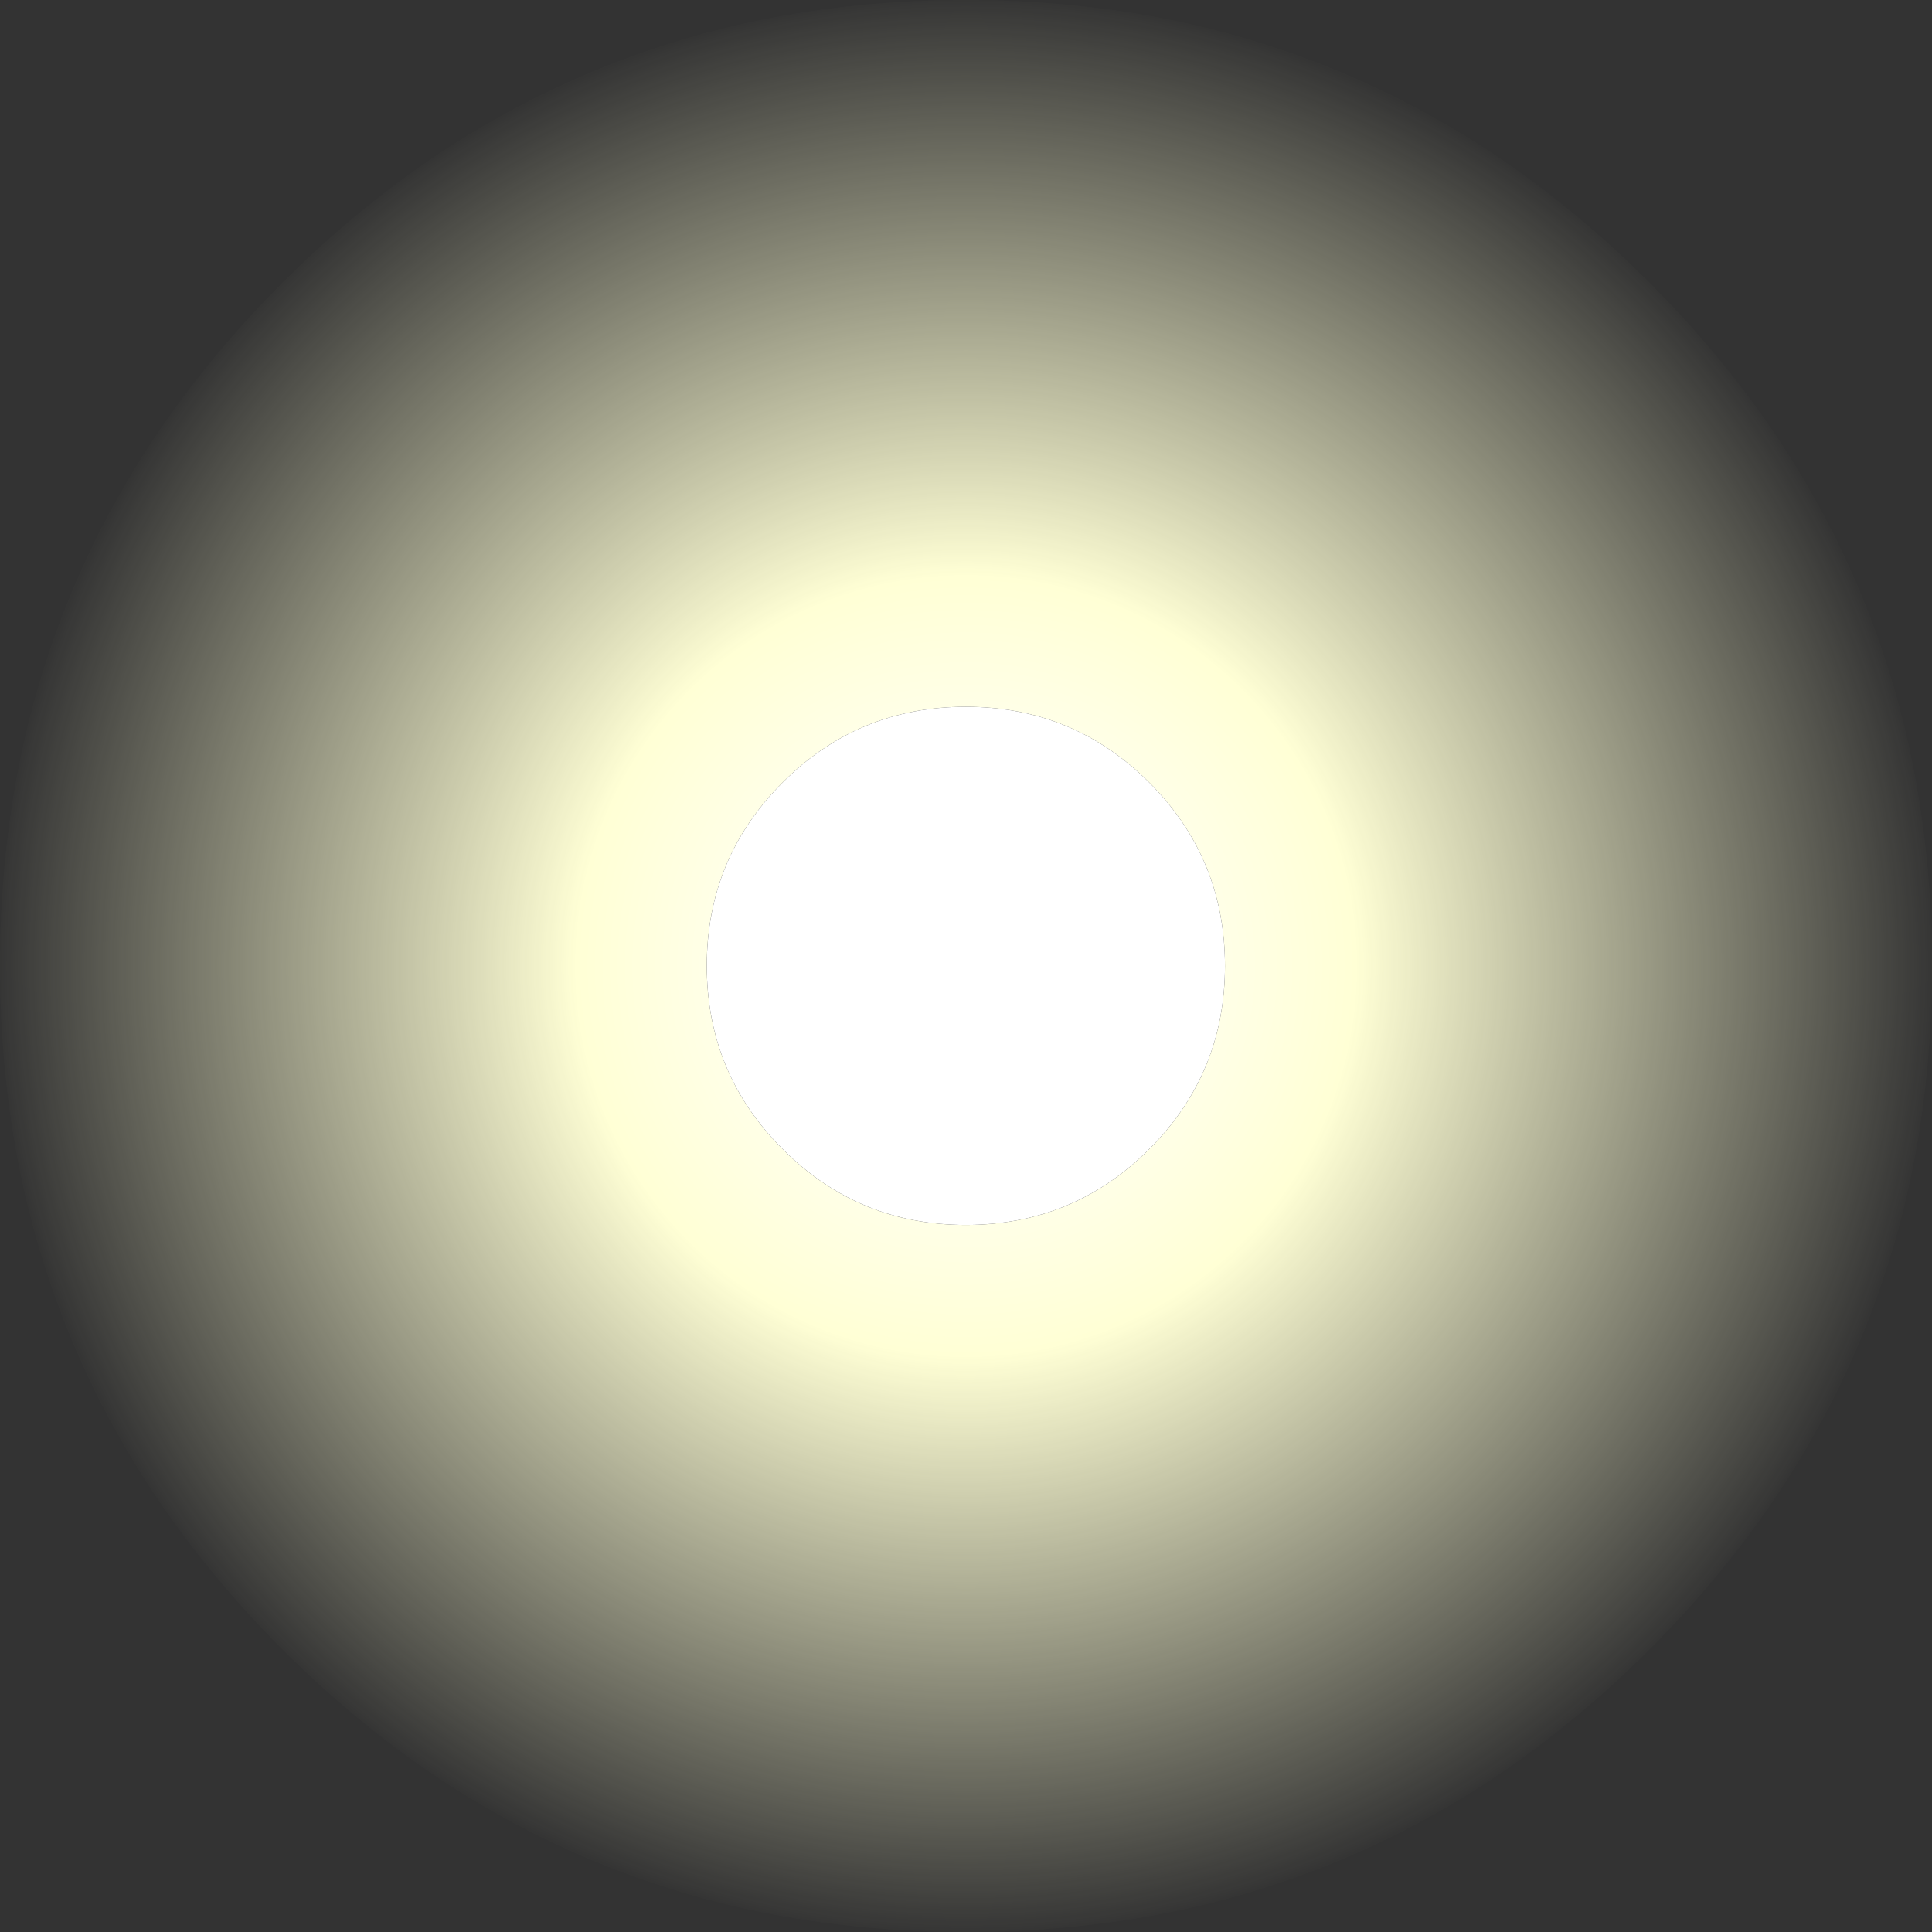 <?xml version="1.0" encoding="UTF-8" standalone="no"?>
<svg xmlns:ffdec="https://www.free-decompiler.com/flash" xmlns:xlink="http://www.w3.org/1999/xlink" ffdec:objectType="frame" height="713.05px" width="713.05px" xmlns="http://www.w3.org/2000/svg">
  <rect width="100%" height="100%" fill="#333333" stroke="none"/>
  <g transform="matrix(1.0, 0.0, 0.0, 1.0, 0.0, 0.0)">
    <use ffdec:characterId="1068" height="713.05" transform="matrix(1.0, 0.0, 0.0, 1.0, 0.0, 0.0)" width="713.05" xlink:href="#shape0"/>
  </g>
  <defs>
    <g id="shape0" transform="matrix(1.0, 0.0, 0.0, 1.0, 0.0, 0.0)">
      <path d="M424.15 288.8 Q396.15 260.85 356.45 260.85 316.8 260.85 288.85 288.8 260.85 316.8 260.85 356.45 260.85 396.15 288.85 424.1 316.8 452.1 356.45 452.1 396.15 452.1 424.15 424.1 452.1 396.15 452.1 356.5 452.1 316.8 424.15 288.8 M608.75 104.3 Q713.05 208.6 713.05 356.6 713.05 504.5 608.75 608.8 504.45 713.05 356.5 713.05 208.6 713.05 104.3 608.8 0.0 504.5 0.0 356.45 0.0 208.6 104.3 104.3 208.6 0.0 356.5 0.0 504.45 0.0 608.75 104.3" fill="url(#gradient0)" fill-rule="evenodd" stroke="none"/>
      <path d="M424.15 288.8 Q452.1 316.8 452.1 356.5 452.1 396.15 424.15 424.1 396.15 452.1 356.45 452.1 316.8 452.1 288.85 424.1 260.85 396.15 260.85 356.45 260.85 316.8 288.85 288.8 316.8 260.85 356.45 260.85 396.15 260.85 424.15 288.8" fill="#ffffff" fill-rule="evenodd" stroke="none"/>
    </g>
    <radialGradient cx="0" cy="0" gradientTransform="matrix(0.439, 0.0, 0.0, 0.439, 356.55, 356.55)" gradientUnits="userSpaceOnUse" id="gradient0" r="819.2" spreadMethod="pad">
      <stop offset="0.078" stop-color="#ffffff"/>
      <stop offset="0.4" stop-color="#ffffd5"/>
      <stop offset="1.0" stop-color="#ffffd5" stop-opacity="0.0"/>
    </radialGradient>
  </defs>
</svg>
